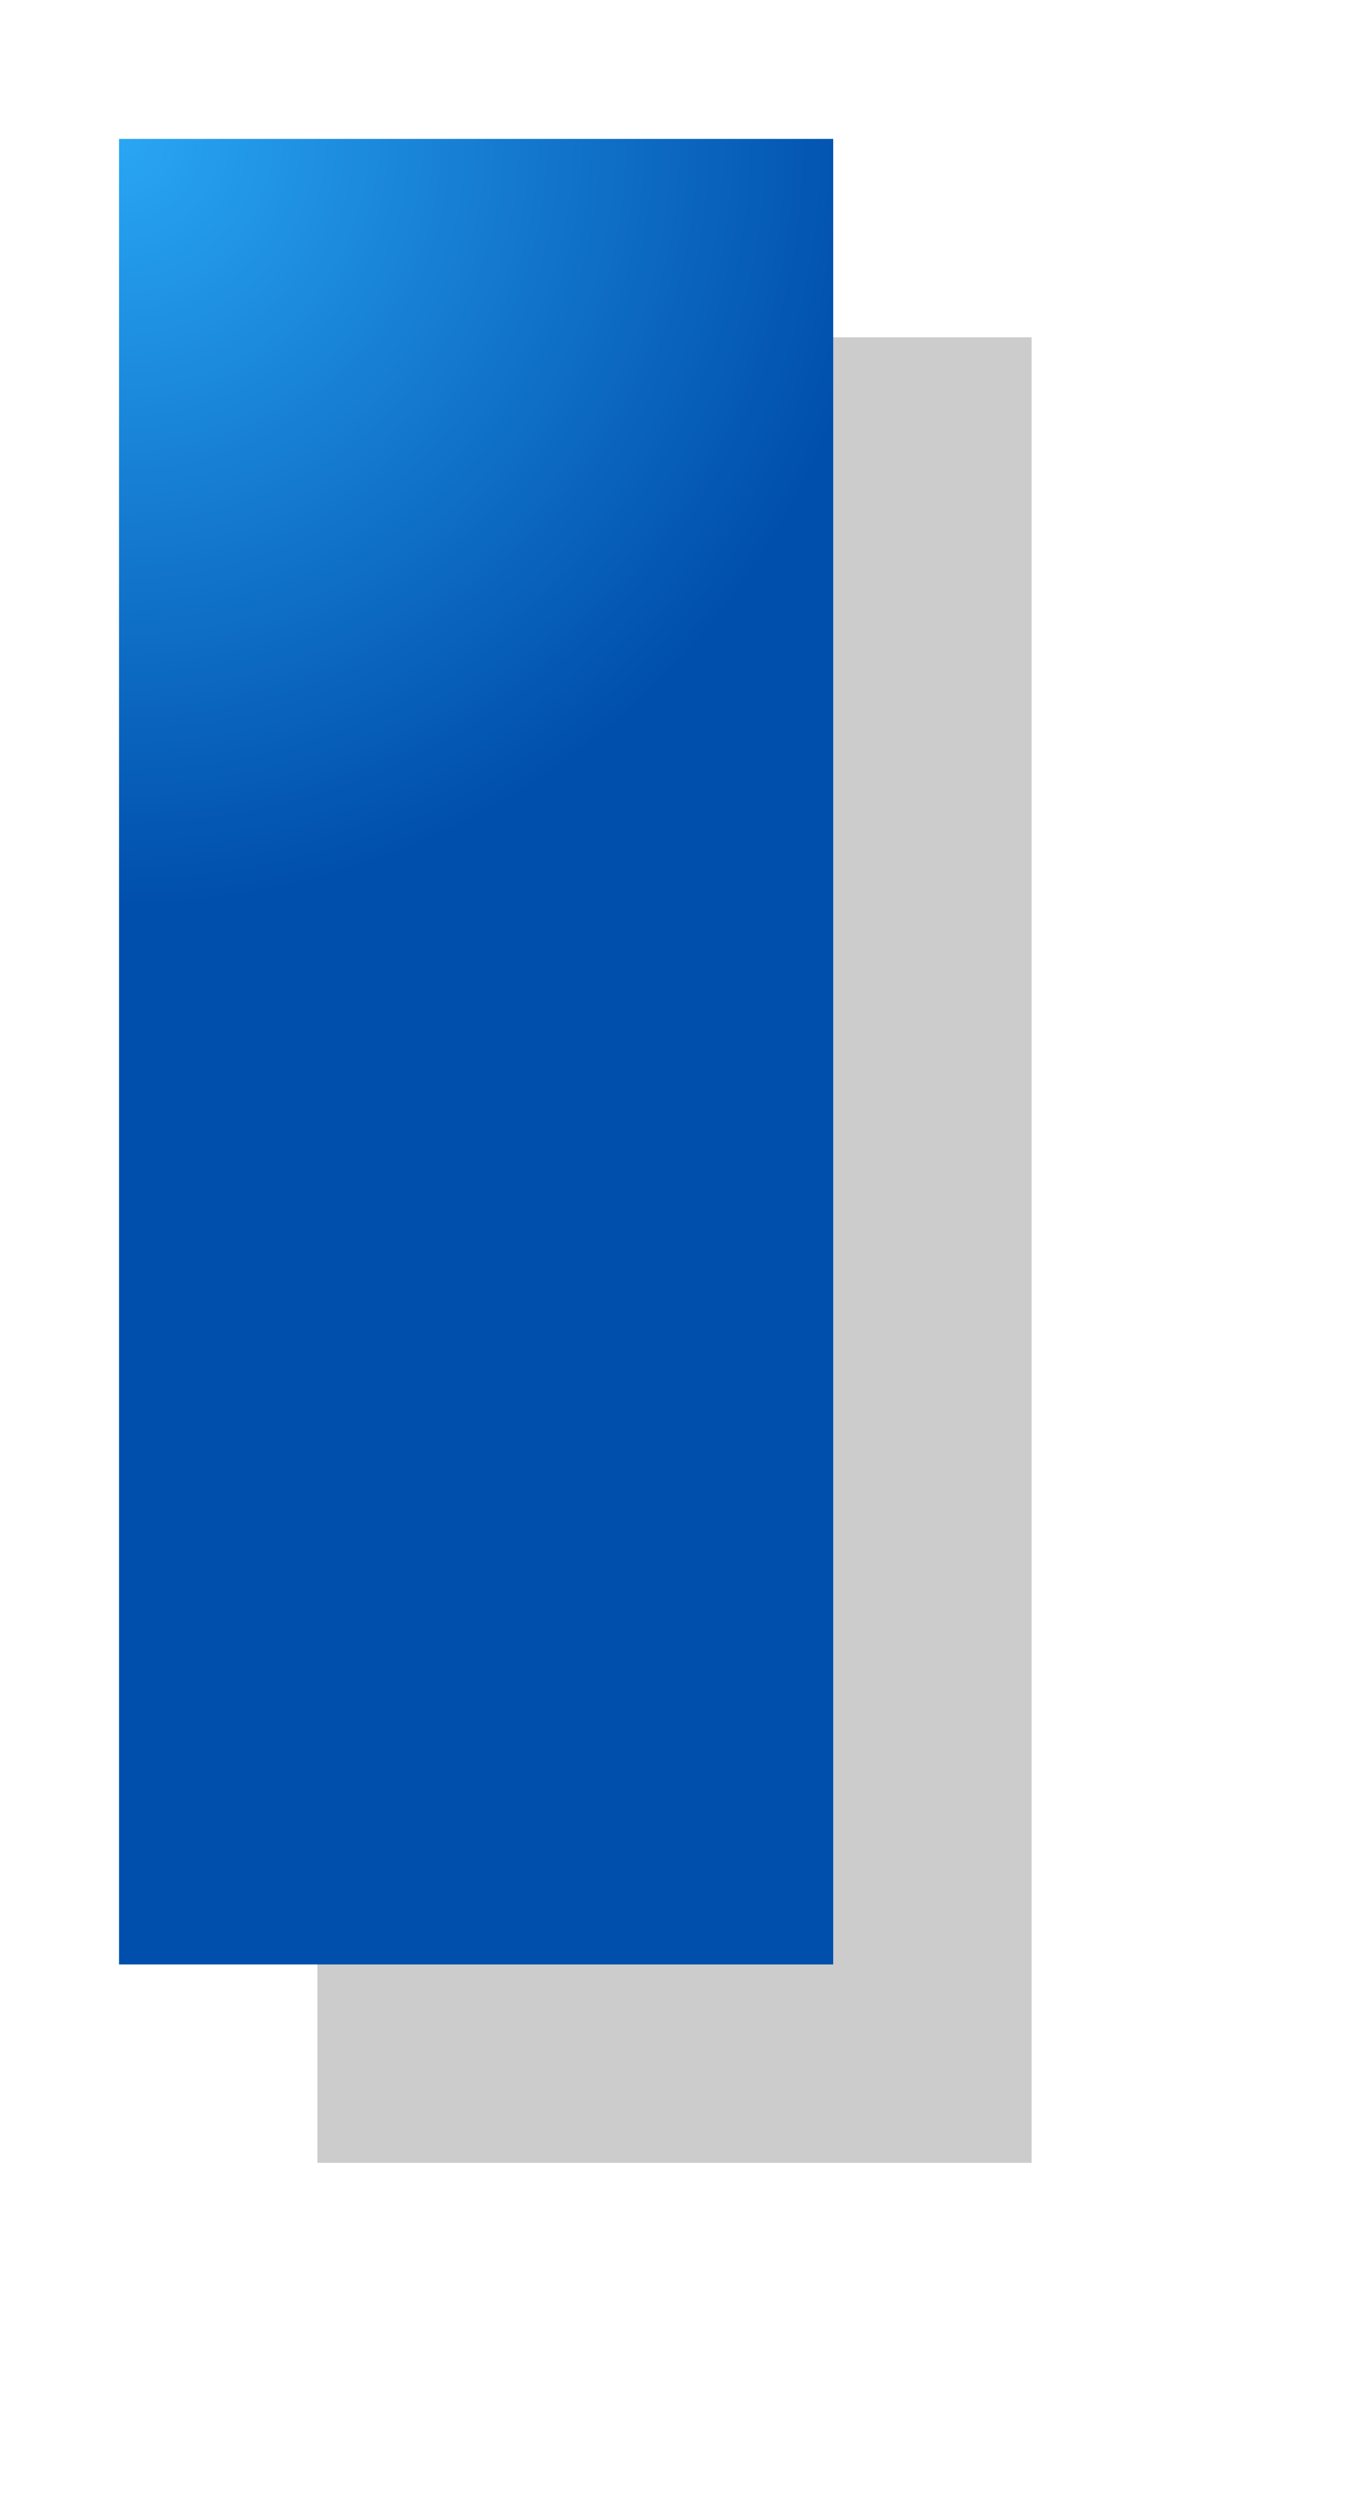 <svg xmlns="http://www.w3.org/2000/svg" width="34" height="63" viewBox="0 0 34 63"><defs><mask id="xl0db" width="2" height="2" x="-1" y="-1"><path fill="#fff" d="M3 3h18v47H3z"/><path d="M3 49.5v-46h18v46z"/></mask><filter id="xl0da" width="63" height="92" x="-17" y="-17" filterUnits="userSpaceOnUse"><feOffset dx="5" dy="5" in="SourceGraphic" result="FeOffset1043Out"/><feGaussianBlur in="FeOffset1043Out" result="FeGaussianBlur1044Out" stdDeviation="4 4"/></filter><radialGradient id="xl0dc" cx="3" cy="3.5" r="19.35" gradientUnits="userSpaceOnUse"><stop offset="0" stop-color="#29a6f4"/><stop offset="1" stop-color="#004fac"/></radialGradient></defs><g><g><g filter="url(#xl0da)"><path fill="none" d="M3 49.5v-46h18v46z" mask="url(&quot;#xl0db&quot;)"/><path fill-opacity=".2" d="M3 49.5v-46h18v46z"/></g><path fill="url(#xl0dc)" d="M3 49.5v-46h18v46z"/></g></g></svg>